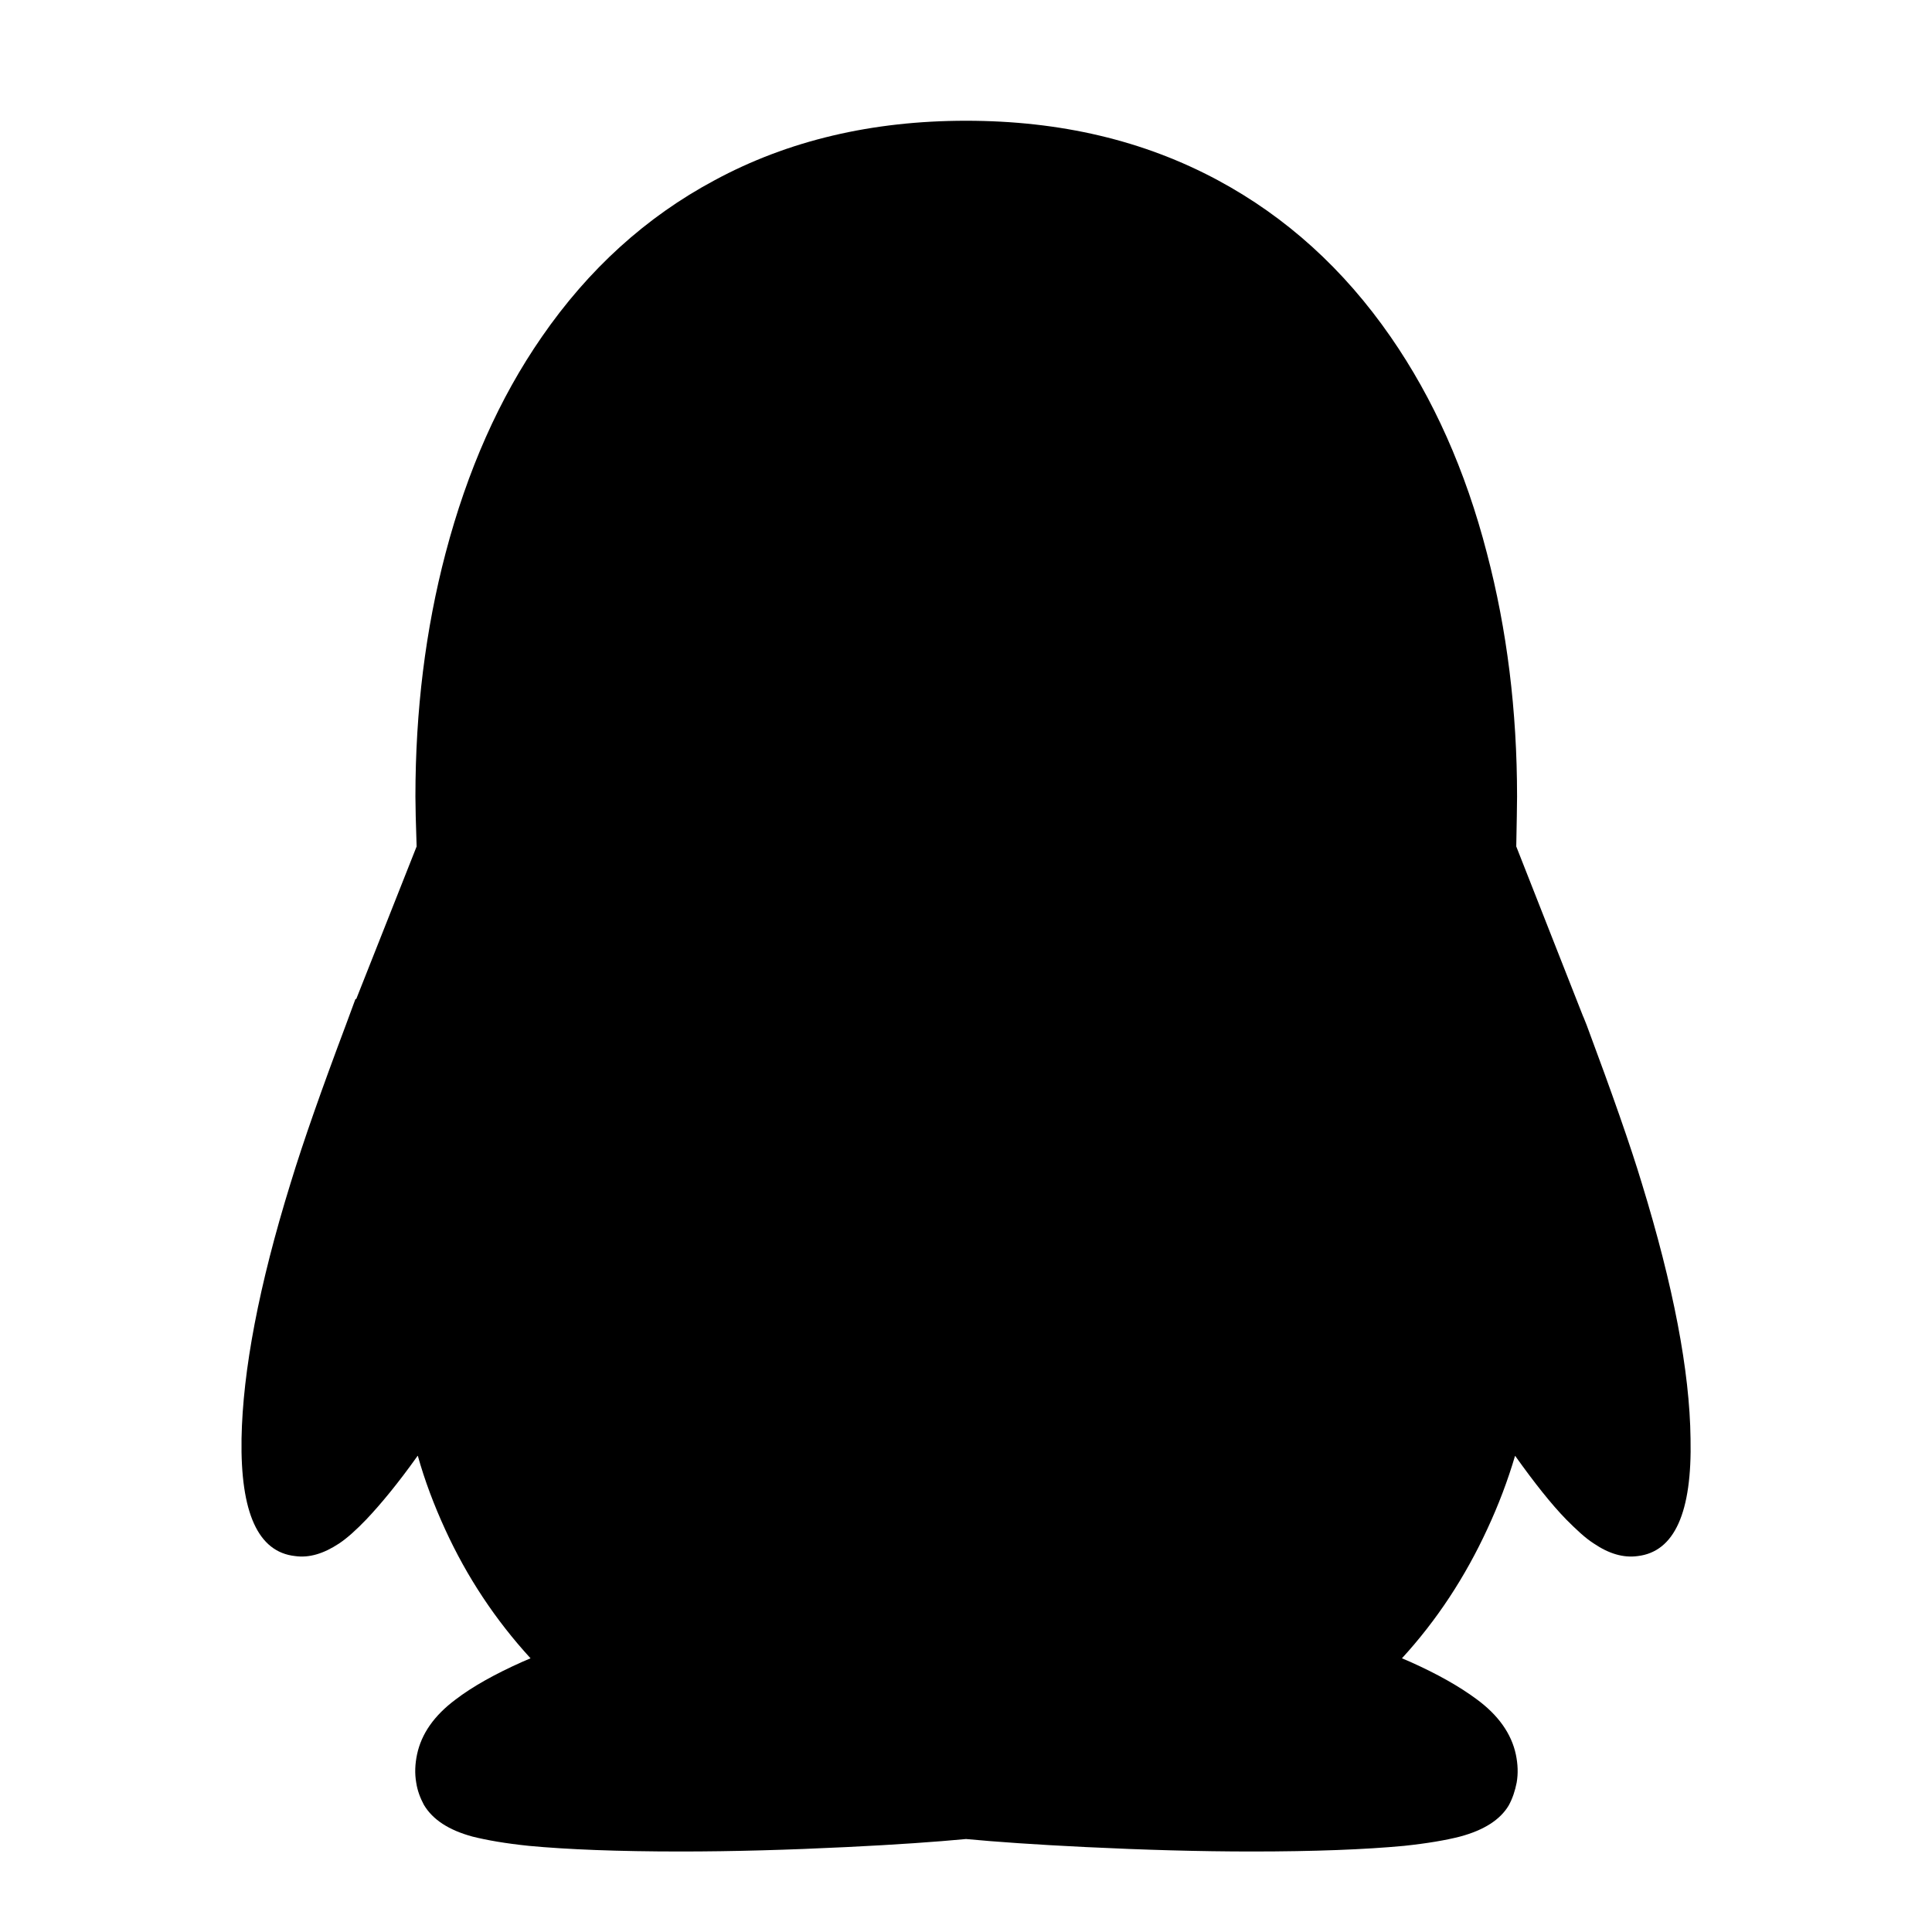 <svg xmlns="http://www.w3.org/2000/svg" xmlns:xlink="http://www.w3.org/1999/xlink" width="48" height="48" viewBox="0 0 48 48" fill="none">
<path d="M37.671 21.03C37.681 20.45 37.691 20.03 37.691 19.79C37.691 17.66 37.441 15.64 36.941 13.74C36.411 11.69 35.611 9.9 34.551 8.37C33.381 6.68 31.951 5.39 30.261 4.48C28.421 3.49 26.341 3 24.001 3C21.671 3 19.581 3.49 17.751 4.48C16.051 5.39 14.621 6.69 13.461 8.37C12.401 9.9 11.611 11.69 11.071 13.74C10.571 15.64 10.321 17.66 10.321 19.79C10.321 20.03 10.331 20.45 10.351 21.03L8.851 24.82L8.831 24.82L8.591 25.47C8.001 27.04 7.541 28.34 7.221 29.39C6.431 31.94 6.031 34.06 6.001 35.74C5.971 37.58 6.411 38.56 7.331 38.66C7.681 38.71 8.041 38.6 8.421 38.35C8.631 38.21 8.851 38.01 9.101 37.75C9.461 37.37 9.891 36.85 10.361 36.19C10.371 36.18 10.371 36.17 10.381 36.17C10.551 36.78 10.781 37.39 11.061 38C11.601 39.18 12.311 40.25 13.181 41.2L12.971 41.29C12.301 41.59 11.741 41.9 11.311 42.23C10.791 42.62 10.471 43.07 10.361 43.59C10.311 43.83 10.301 44.06 10.341 44.29C10.371 44.49 10.441 44.67 10.531 44.84C10.751 45.21 11.151 45.47 11.741 45.63C12.101 45.72 12.561 45.8 13.141 45.86C14.101 45.95 15.361 46 16.911 46C18.221 46 19.601 45.96 21.031 45.89C22.271 45.83 23.261 45.76 24.001 45.69C24.741 45.76 25.741 45.83 26.981 45.89C28.421 45.96 29.791 46 31.101 46C32.661 46 33.921 45.95 34.881 45.86C35.451 45.8 35.921 45.72 36.271 45.63C36.871 45.47 37.271 45.21 37.481 44.86C37.581 44.68 37.641 44.49 37.681 44.29C37.721 44.06 37.711 43.83 37.661 43.59C37.551 43.07 37.221 42.61 36.691 42.22C36.261 41.9 35.711 41.59 35.041 41.29L34.831 41.2C35.701 40.25 36.401 39.18 36.951 37.99C37.231 37.39 37.461 36.78 37.641 36.17L37.651 36.18C38.121 36.84 38.541 37.37 38.911 37.75C39.161 38 39.381 38.21 39.601 38.35C39.971 38.6 40.331 38.71 40.691 38.66C41.601 38.55 42.041 37.58 42.001 35.74C41.981 34.06 41.571 31.94 40.791 29.4C40.511 28.47 40.051 27.16 39.421 25.47L39.341 25.27L39.331 25.25L37.671 21.03Z" fill-rule="evenodd"  fill="#000000" >
</path>
</svg>
